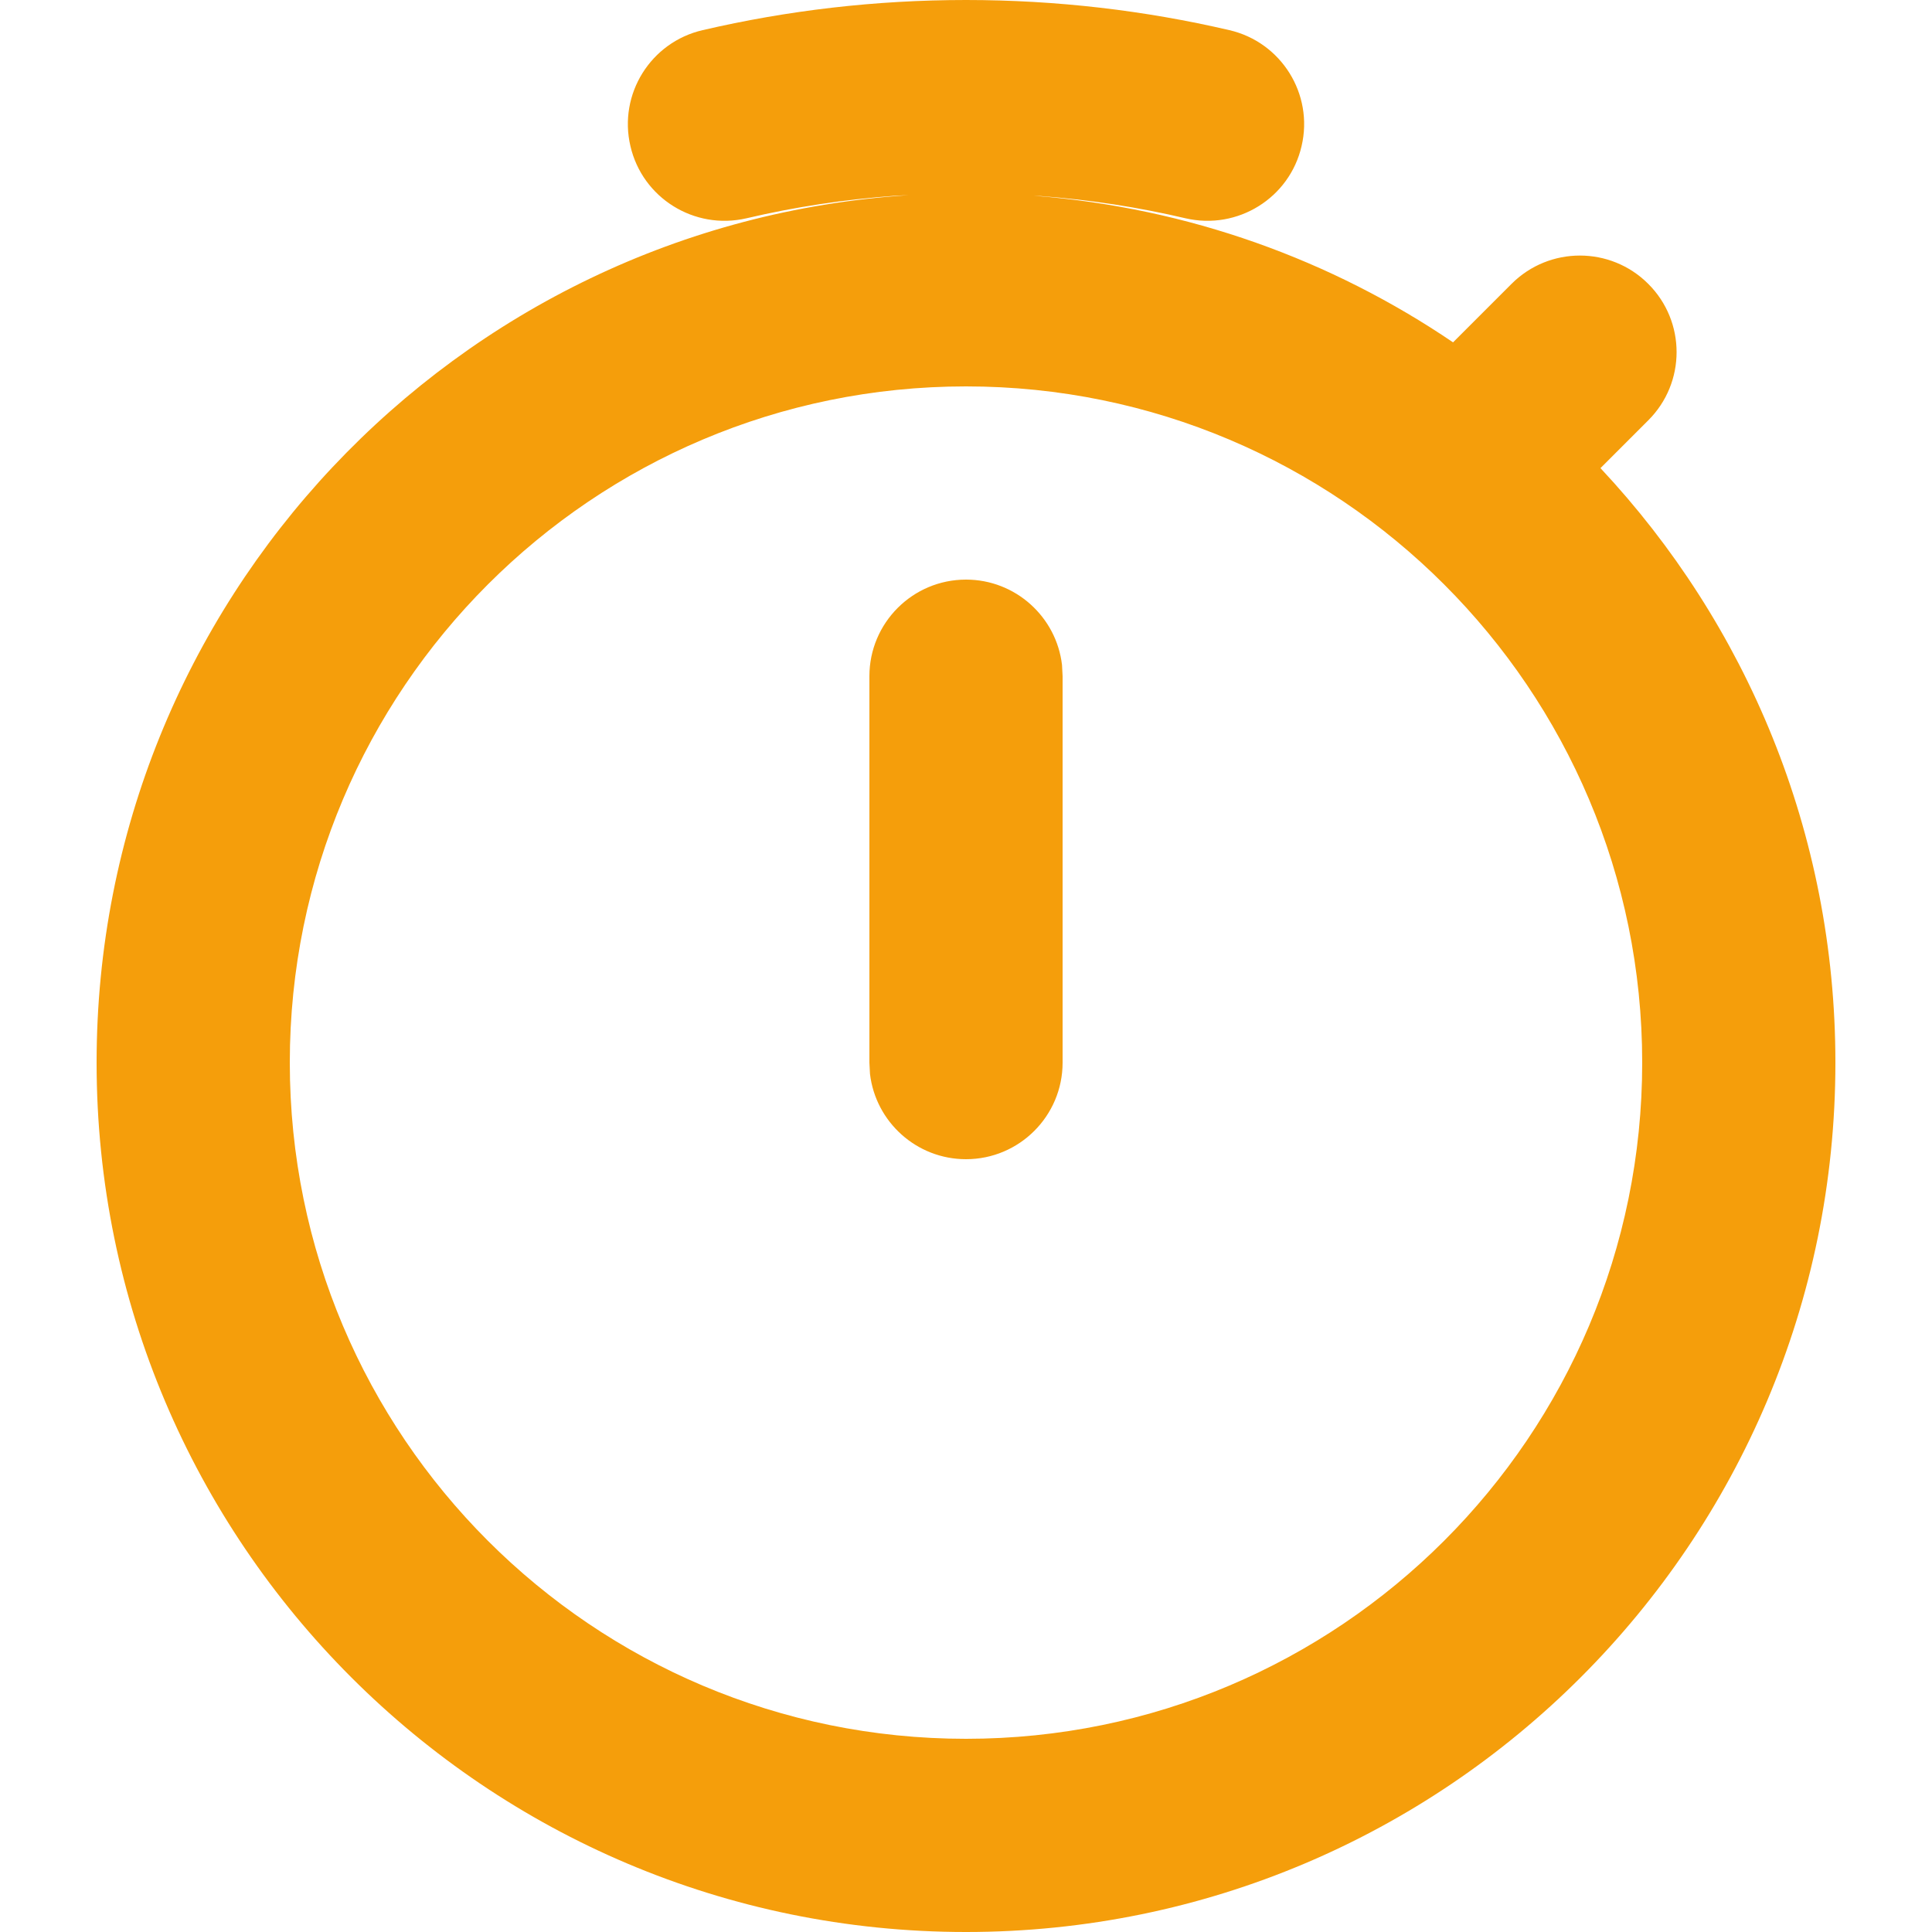 <svg width="10" height="10" viewBox="0 0 10 10" fill="none" xmlns="http://www.w3.org/2000/svg">
<path d="M5 0C5.468 0 5.925 0.054 6.363 0.156C6.632 0.218 6.8 0.487 6.737 0.756C6.675 1.025 6.406 1.192 6.137 1.13C5.894 1.073 5.644 1.034 5.388 1.015L5.35 1.013C6.151 1.075 6.893 1.346 7.521 1.772L7.824 1.469C8.019 1.274 8.336 1.274 8.531 1.469C8.727 1.664 8.727 1.981 8.531 2.176L8.284 2.423C9.038 3.228 9.5 4.31 9.5 5.5C9.5 7.985 7.485 10 5 10C2.515 10 0.5 7.985 0.5 5.5C0.5 3.114 2.357 1.162 4.704 1.01L4.636 1.013C4.372 1.032 4.114 1.071 3.863 1.13C3.594 1.192 3.325 1.025 3.263 0.756C3.2 0.487 3.368 0.218 3.637 0.156C4.075 0.054 4.532 0 5 0ZM5 2C3.067 2 1.5 3.567 1.5 5.5C1.5 7.433 3.067 9 5 9C6.933 9 8.5 7.433 8.5 5.5C8.5 3.567 6.933 2 5 2ZM5 3C5.256 3 5.468 3.193 5.497 3.442L5.5 3.5V5.5C5.5 5.776 5.276 6 5 6C4.744 6 4.532 5.807 4.503 5.558L4.5 5.5V3.5C4.5 3.224 4.724 3 5 3Z" fill="#F59E0B"/>
</svg>
